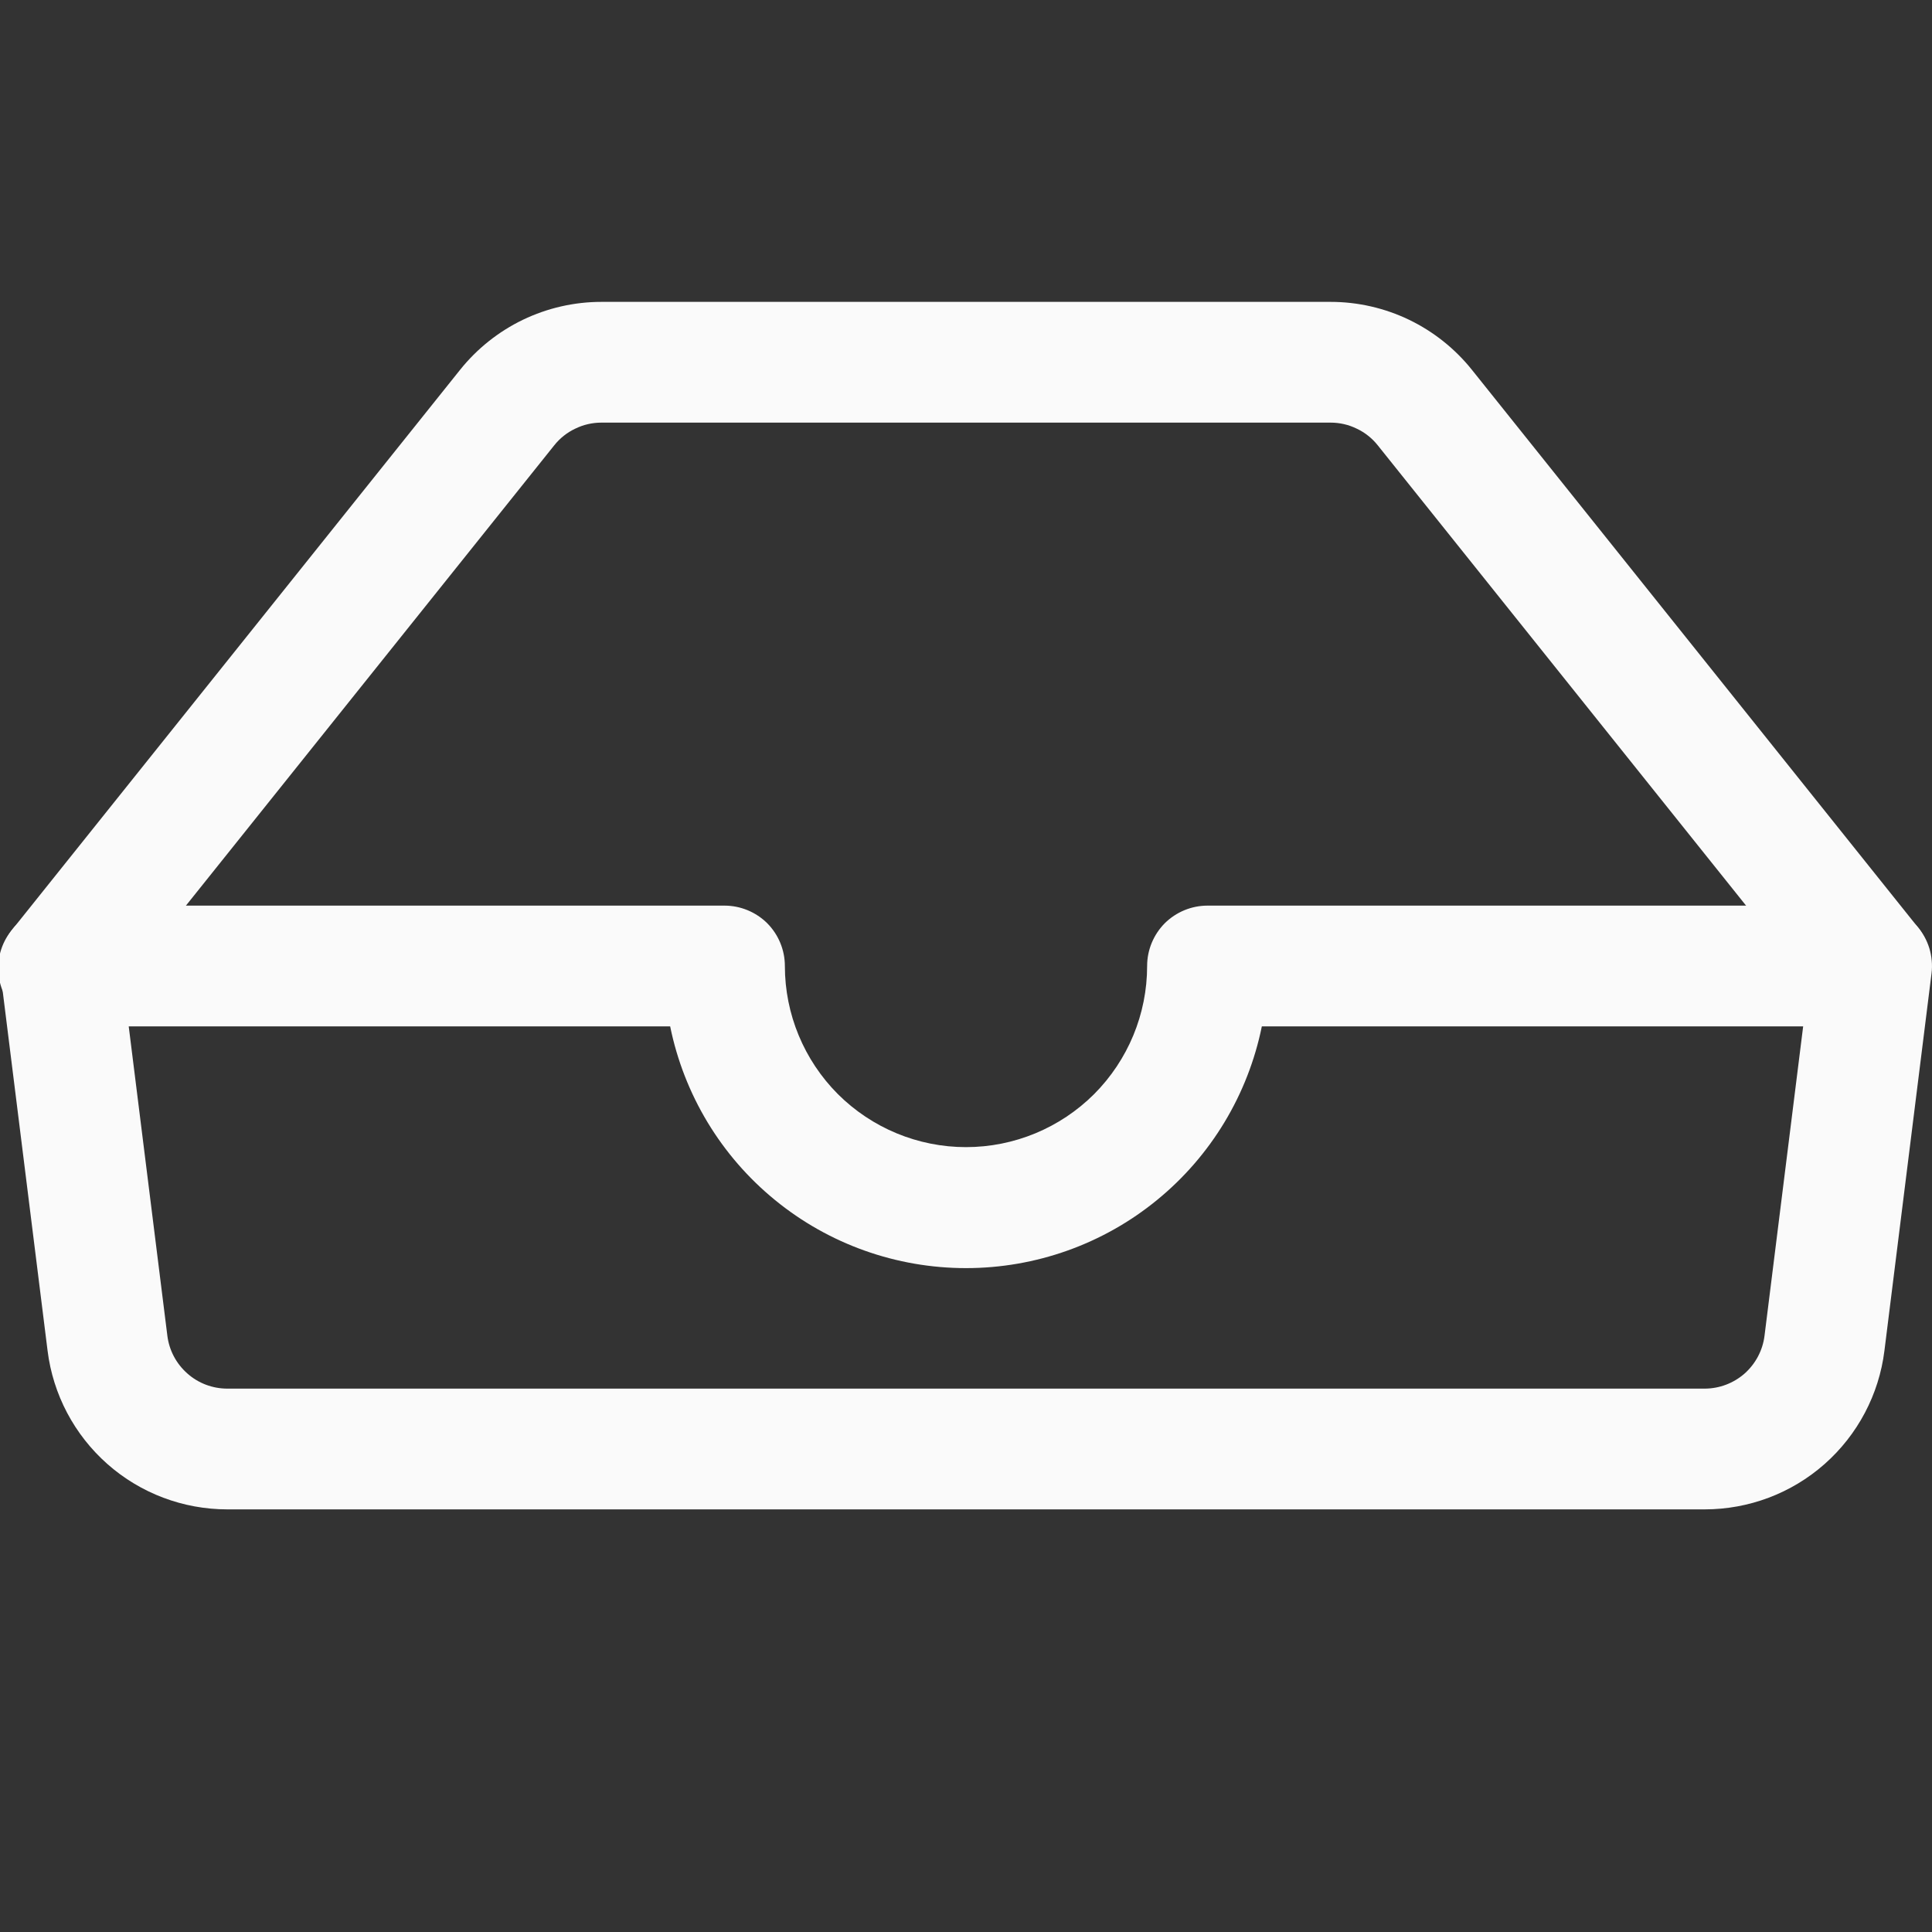 <svg width="16" height="16" viewBox="0 0 16 16" fill="none" xmlns="http://www.w3.org/2000/svg">
<rect x="0" y="0" width="16" height="16" fill="#333333" stroke="none"/>
<g clip-path="url(#clip0_8_14514)">
<g clip-path="url(#clip1_8_14514)">
<path fill-rule="evenodd" clip-rule="evenodd" d="M3.81 3.063C3.95 2.888 4.128 2.746 4.331 2.648C4.533 2.551 4.755 2.5 4.98 2.5H11.02C11.245 2.5 11.467 2.551 11.669 2.648C11.872 2.746 12.05 2.888 12.19 3.063L15.89 7.688C15.966 7.792 15.998 7.921 15.981 8.049C15.964 8.176 15.898 8.292 15.798 8.372C15.697 8.452 15.57 8.491 15.442 8.48C15.314 8.469 15.195 8.408 15.11 8.312L11.41 3.688C11.363 3.629 11.304 3.582 11.236 3.55C11.169 3.517 11.095 3.5 11.02 3.5H4.98C4.905 3.5 4.831 3.517 4.764 3.55C4.696 3.582 4.637 3.629 4.59 3.688L0.89 8.312C0.85 8.367 0.8 8.413 0.742 8.448C0.684 8.482 0.619 8.505 0.552 8.514C0.485 8.523 0.417 8.518 0.352 8.5C0.287 8.482 0.226 8.451 0.173 8.409C0.12 8.367 0.076 8.314 0.044 8.254C0.013 8.195 -0.007 8.129 -0.013 8.062C-0.019 7.995 -0.011 7.927 0.01 7.862C0.031 7.798 0.065 7.739 0.11 7.688L3.81 3.063V3.063Z" fill="#FAFAFA"/>
<path fill-rule="evenodd" clip-rule="evenodd" d="M0.125 7.67C0.172 7.617 0.23 7.574 0.294 7.545C0.359 7.515 0.429 7.5 0.5 7.5H6C6.133 7.5 6.26 7.553 6.354 7.646C6.447 7.74 6.5 7.867 6.5 8C6.5 8.398 6.658 8.779 6.939 9.061C7.221 9.342 7.602 9.5 8 9.5C8.398 9.5 8.779 9.342 9.061 9.061C9.342 8.779 9.5 8.398 9.5 8C9.5 7.867 9.553 7.74 9.646 7.646C9.74 7.553 9.867 7.5 10 7.5H15.5C15.571 7.5 15.641 7.515 15.706 7.544C15.77 7.573 15.828 7.616 15.875 7.669C15.922 7.722 15.957 7.785 15.978 7.853C15.998 7.92 16.005 7.992 15.996 8.062L15.606 11.186C15.561 11.549 15.384 11.883 15.11 12.125C14.836 12.367 14.483 12.5 14.117 12.5H1.883C1.517 12.5 1.164 12.367 0.89 12.125C0.616 11.883 0.439 11.549 0.394 11.186L0.004 8.062C-0.005 7.992 0.001 7.92 0.022 7.852C0.043 7.785 0.078 7.722 0.125 7.669V7.67ZM1.066 8.5L1.386 11.062C1.401 11.183 1.46 11.294 1.552 11.375C1.643 11.456 1.761 11.5 1.883 11.5H14.117C14.239 11.5 14.357 11.455 14.448 11.375C14.539 11.294 14.598 11.183 14.613 11.062L14.933 8.5H10.45C10.335 9.065 10.029 9.573 9.582 9.938C9.136 10.303 8.577 10.502 8 10.502C7.423 10.502 6.864 10.303 6.418 9.938C5.971 9.573 5.665 9.065 5.55 8.5H1.066V8.5Z" fill="#FAFAFA"/>
</g>
</g>
<defs>
<clipPath id="clip0_8_14514">
<rect width="16" height="16" fill="white"/>
</clipPath>
<clipPath id="clip1_8_14514">
<rect width="16" height="16" fill="white" transform="translate(0 -1)"/>
</clipPath>
</defs>
</svg>
